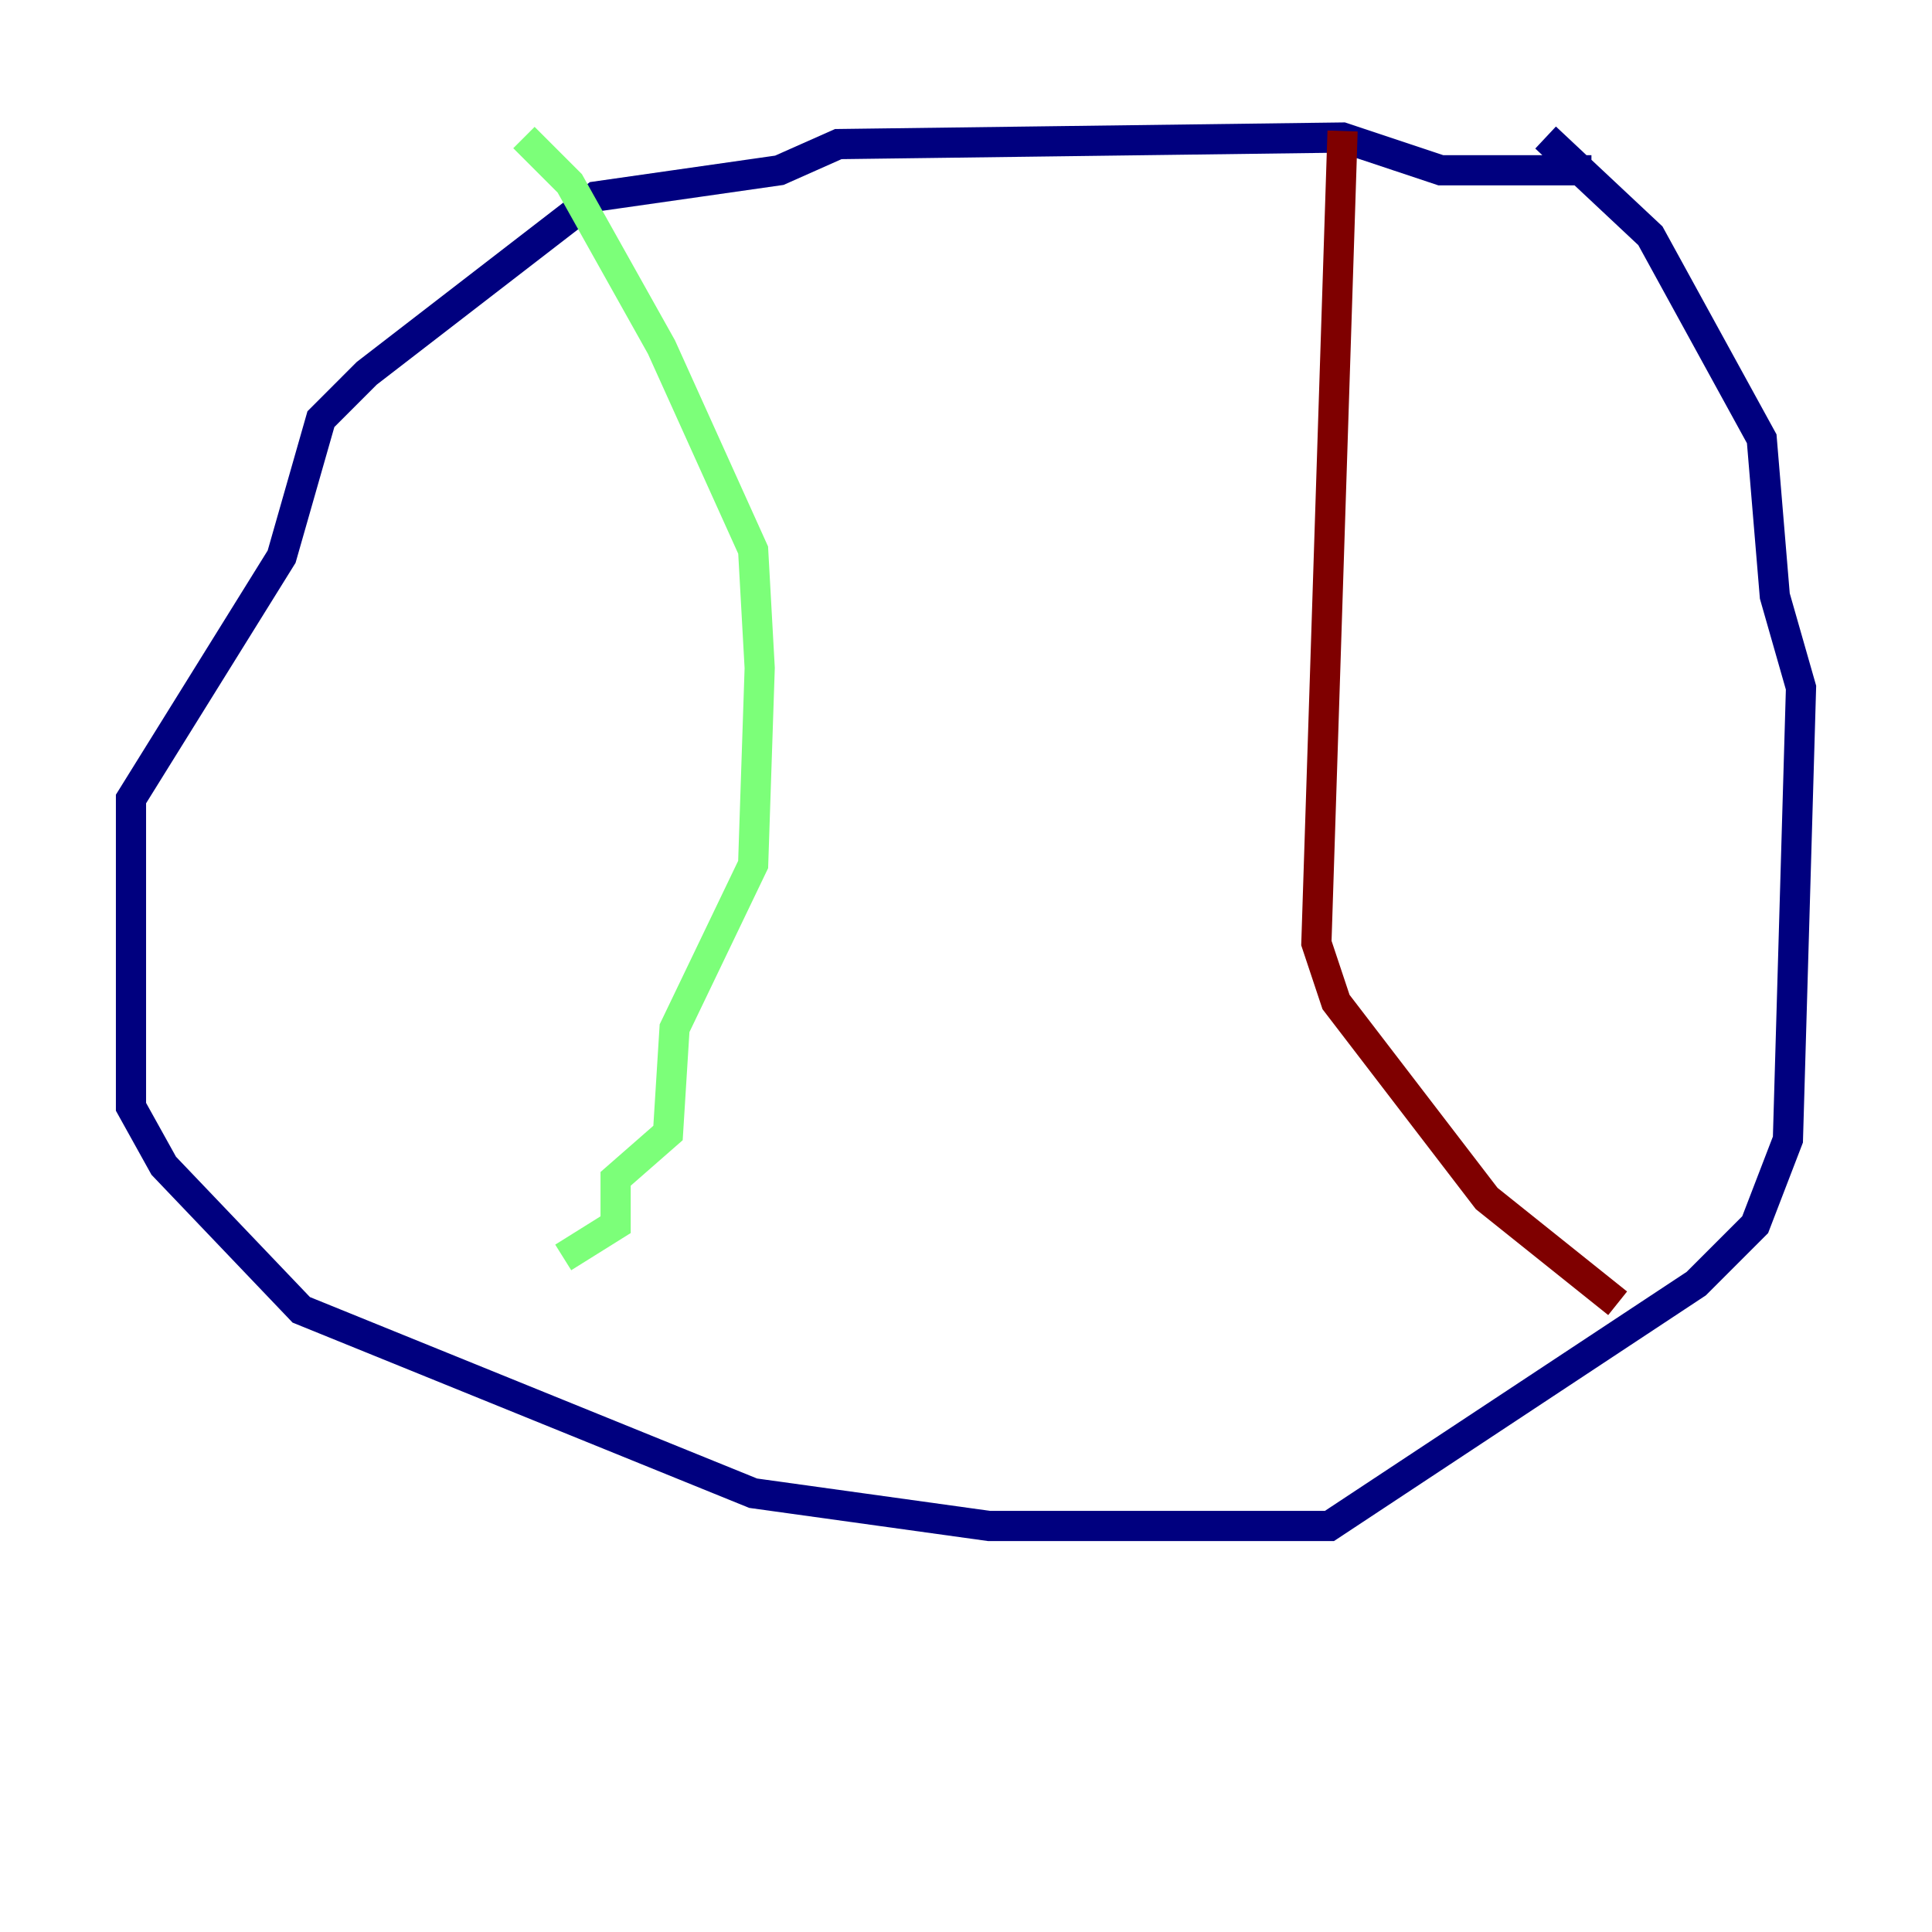 <?xml version="1.0" encoding="utf-8" ?>
<svg baseProfile="tiny" height="128" version="1.2" viewBox="0,0,128,128" width="128" xmlns="http://www.w3.org/2000/svg" xmlns:ev="http://www.w3.org/2001/xml-events" xmlns:xlink="http://www.w3.org/1999/xlink"><defs /><polyline fill="none" points="105.437,11.281 95.458,11.281 88.949,9.112 55.539,9.546 51.634,11.281 39.485,13.017 24.298,24.732 21.261,27.77 18.658,36.881 8.678,52.936 8.678,73.329 10.848,77.234 19.959,86.78 49.898,98.929 65.519,101.098 88.081,101.098 112.38,85.044 116.285,81.139 118.454,75.498 119.322,45.559 117.586,39.485 116.719,29.071 109.342,15.62 102.4,9.112" stroke="#00007f" stroke-width="2" /><polyline fill="none" points="34.712,9.112 37.749,12.149 43.824,22.997 49.898,36.447 50.332,44.258 49.898,57.275 44.691,68.122 44.258,75.064 40.786,78.102 40.786,81.139 37.315,83.308" stroke="#7cff79" stroke-width="2" /><polyline fill="none" points="88.949,8.678 87.214,62.481 88.515,66.386 98.495,79.403 107.173,86.346" stroke="#7f0000" stroke-width="2" /></svg>